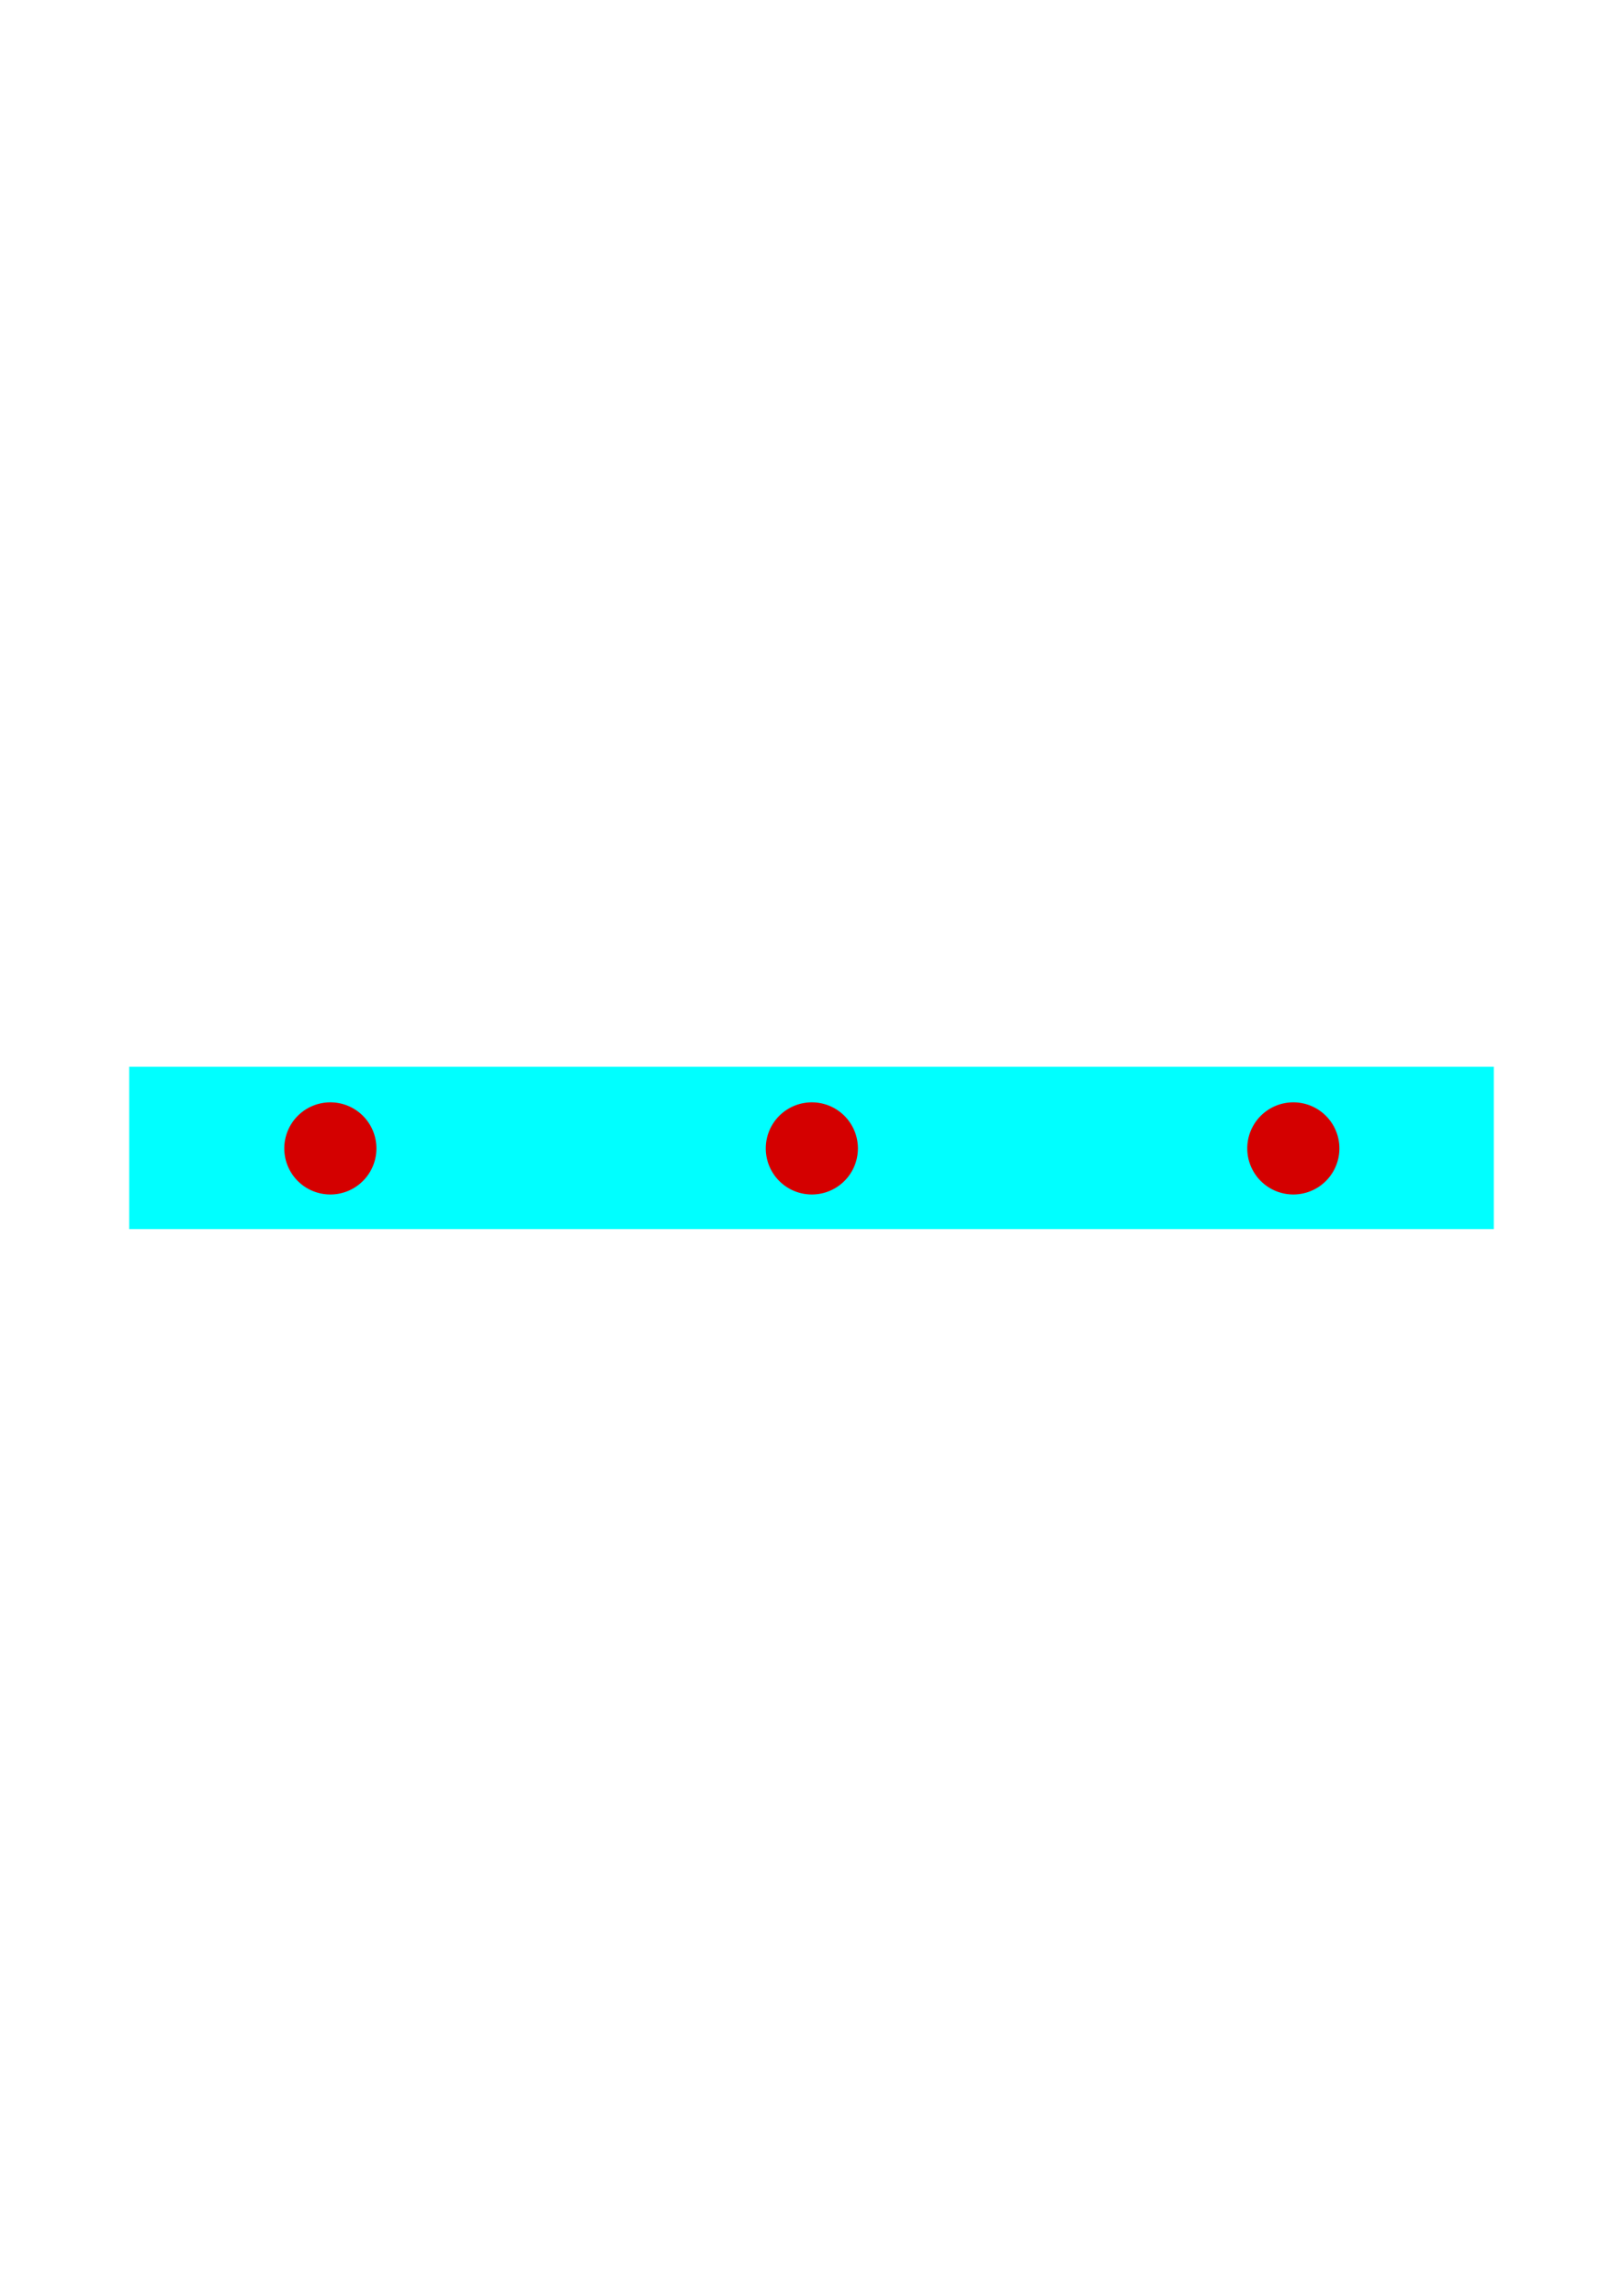 <?xml version="1.0" encoding="UTF-8" standalone="no"?>
<!-- Created with Inkscape (http://www.inkscape.org/) -->

<svg
   xmlns:dc="http://purl.org/dc/elements/1.1/"
   xmlns:cc="http://creativecommons.org/ns#"
   xmlns:rdf="http://www.w3.org/1999/02/22-rdf-syntax-ns#"
   xmlns:svg="http://www.w3.org/2000/svg"
   xmlns="http://www.w3.org/2000/svg"
   xmlns:sodipodi="http://sodipodi.sourceforge.net/DTD/sodipodi-0.dtd"
   xmlns:inkscape="http://www.inkscape.org/namespaces/inkscape"
   width="744.094"
   height="1052.362"
   id="svg2"
   version="1.1"
   inkscape:version="0.48.4 r9939"
   sodipodi:docname="Light Drilling Template2.svg">
  <defs
     id="defs4" />
  <sodipodi:namedview
     id="base"
     pagecolor="#ffffff"
     bordercolor="#666666"
     borderopacity="1.0"
     inkscape:pageopacity="0.0"
     inkscape:pageshadow="2"
     inkscape:zoom="0.495"
     inkscape:cx="280.51084"
     inkscape:cy="551.69248"
     inkscape:document-units="px"
     inkscape:current-layer="g2986"
     showgrid="false"
     inkscape:window-width="1366"
     inkscape:window-height="715"
     inkscape:window-x="-8"
     inkscape:window-y="-8"
     inkscape:window-maximized="1" />
  <g
     inkscape:label="Layer 1"
     inkscape:groupmode="layer"
     id="layer1">
    <g
       id="g2986">
      <rect
         y="488.978"
         x="59.219"
         height="74.407"
         width="625.657"
         id="rect2985"
         style="fill:#00ffff;fill-opacity:1;stroke:#23f300;stroke-width:4.343;stroke-miterlimit:4;stroke-opacity:0;stroke-dasharray:none" />
      <path
         d="m 568.571,512.362 a 220,220 0 1 1 -440,0 220,220 0 1 1 440,0 z"
         sodipodi:ry="220"
         sodipodi:rx="220"
         sodipodi:cy="512.36218"
         sodipodi:cx="348.57144"
         id="path3759"
         style="fill:#d40000;fill-opacity:1;stroke:#23f300;stroke-width:5;stroke-miterlimit:4;stroke-opacity:0;stroke-dasharray:none"
         sodipodi:type="arc"
         transform="matrix(0.096,0,0,0.096,117.993,477.225)" />
      <path
         d="m 568.571,512.362 a 220,220 0 1 1 -440,0 220,220 0 1 1 440,0 z"
         sodipodi:ry="220"
         sodipodi:rx="220"
         sodipodi:cy="512.36218"
         sodipodi:cx="348.57144"
         id="path3759-1"
         style="fill:#d40000;fill-opacity:1;stroke:#23f300;stroke-width:5;stroke-miterlimit:4;stroke-opacity:0;stroke-dasharray:none"
         sodipodi:type="arc"
         transform="matrix(0.096,0,0,0.096,338.741,477.225)" />
      <path
         d="m 568.571,512.362 a 220,220 0 1 1 -440,0 220,220 0 1 1 440,0 z"
         sodipodi:ry="220"
         sodipodi:rx="220"
         sodipodi:cy="512.36218"
         sodipodi:cx="348.57144"
         id="path3759-1-8"
         style="fill:#d40000;fill-opacity:1;stroke:#23f300;stroke-width:5;stroke-miterlimit:4;stroke-opacity:0;stroke-dasharray:none"
         sodipodi:type="arc"
         transform="matrix(0.096,0,0,0.096,559.489,477.225)" />
    </g>
  </g>
</svg>
